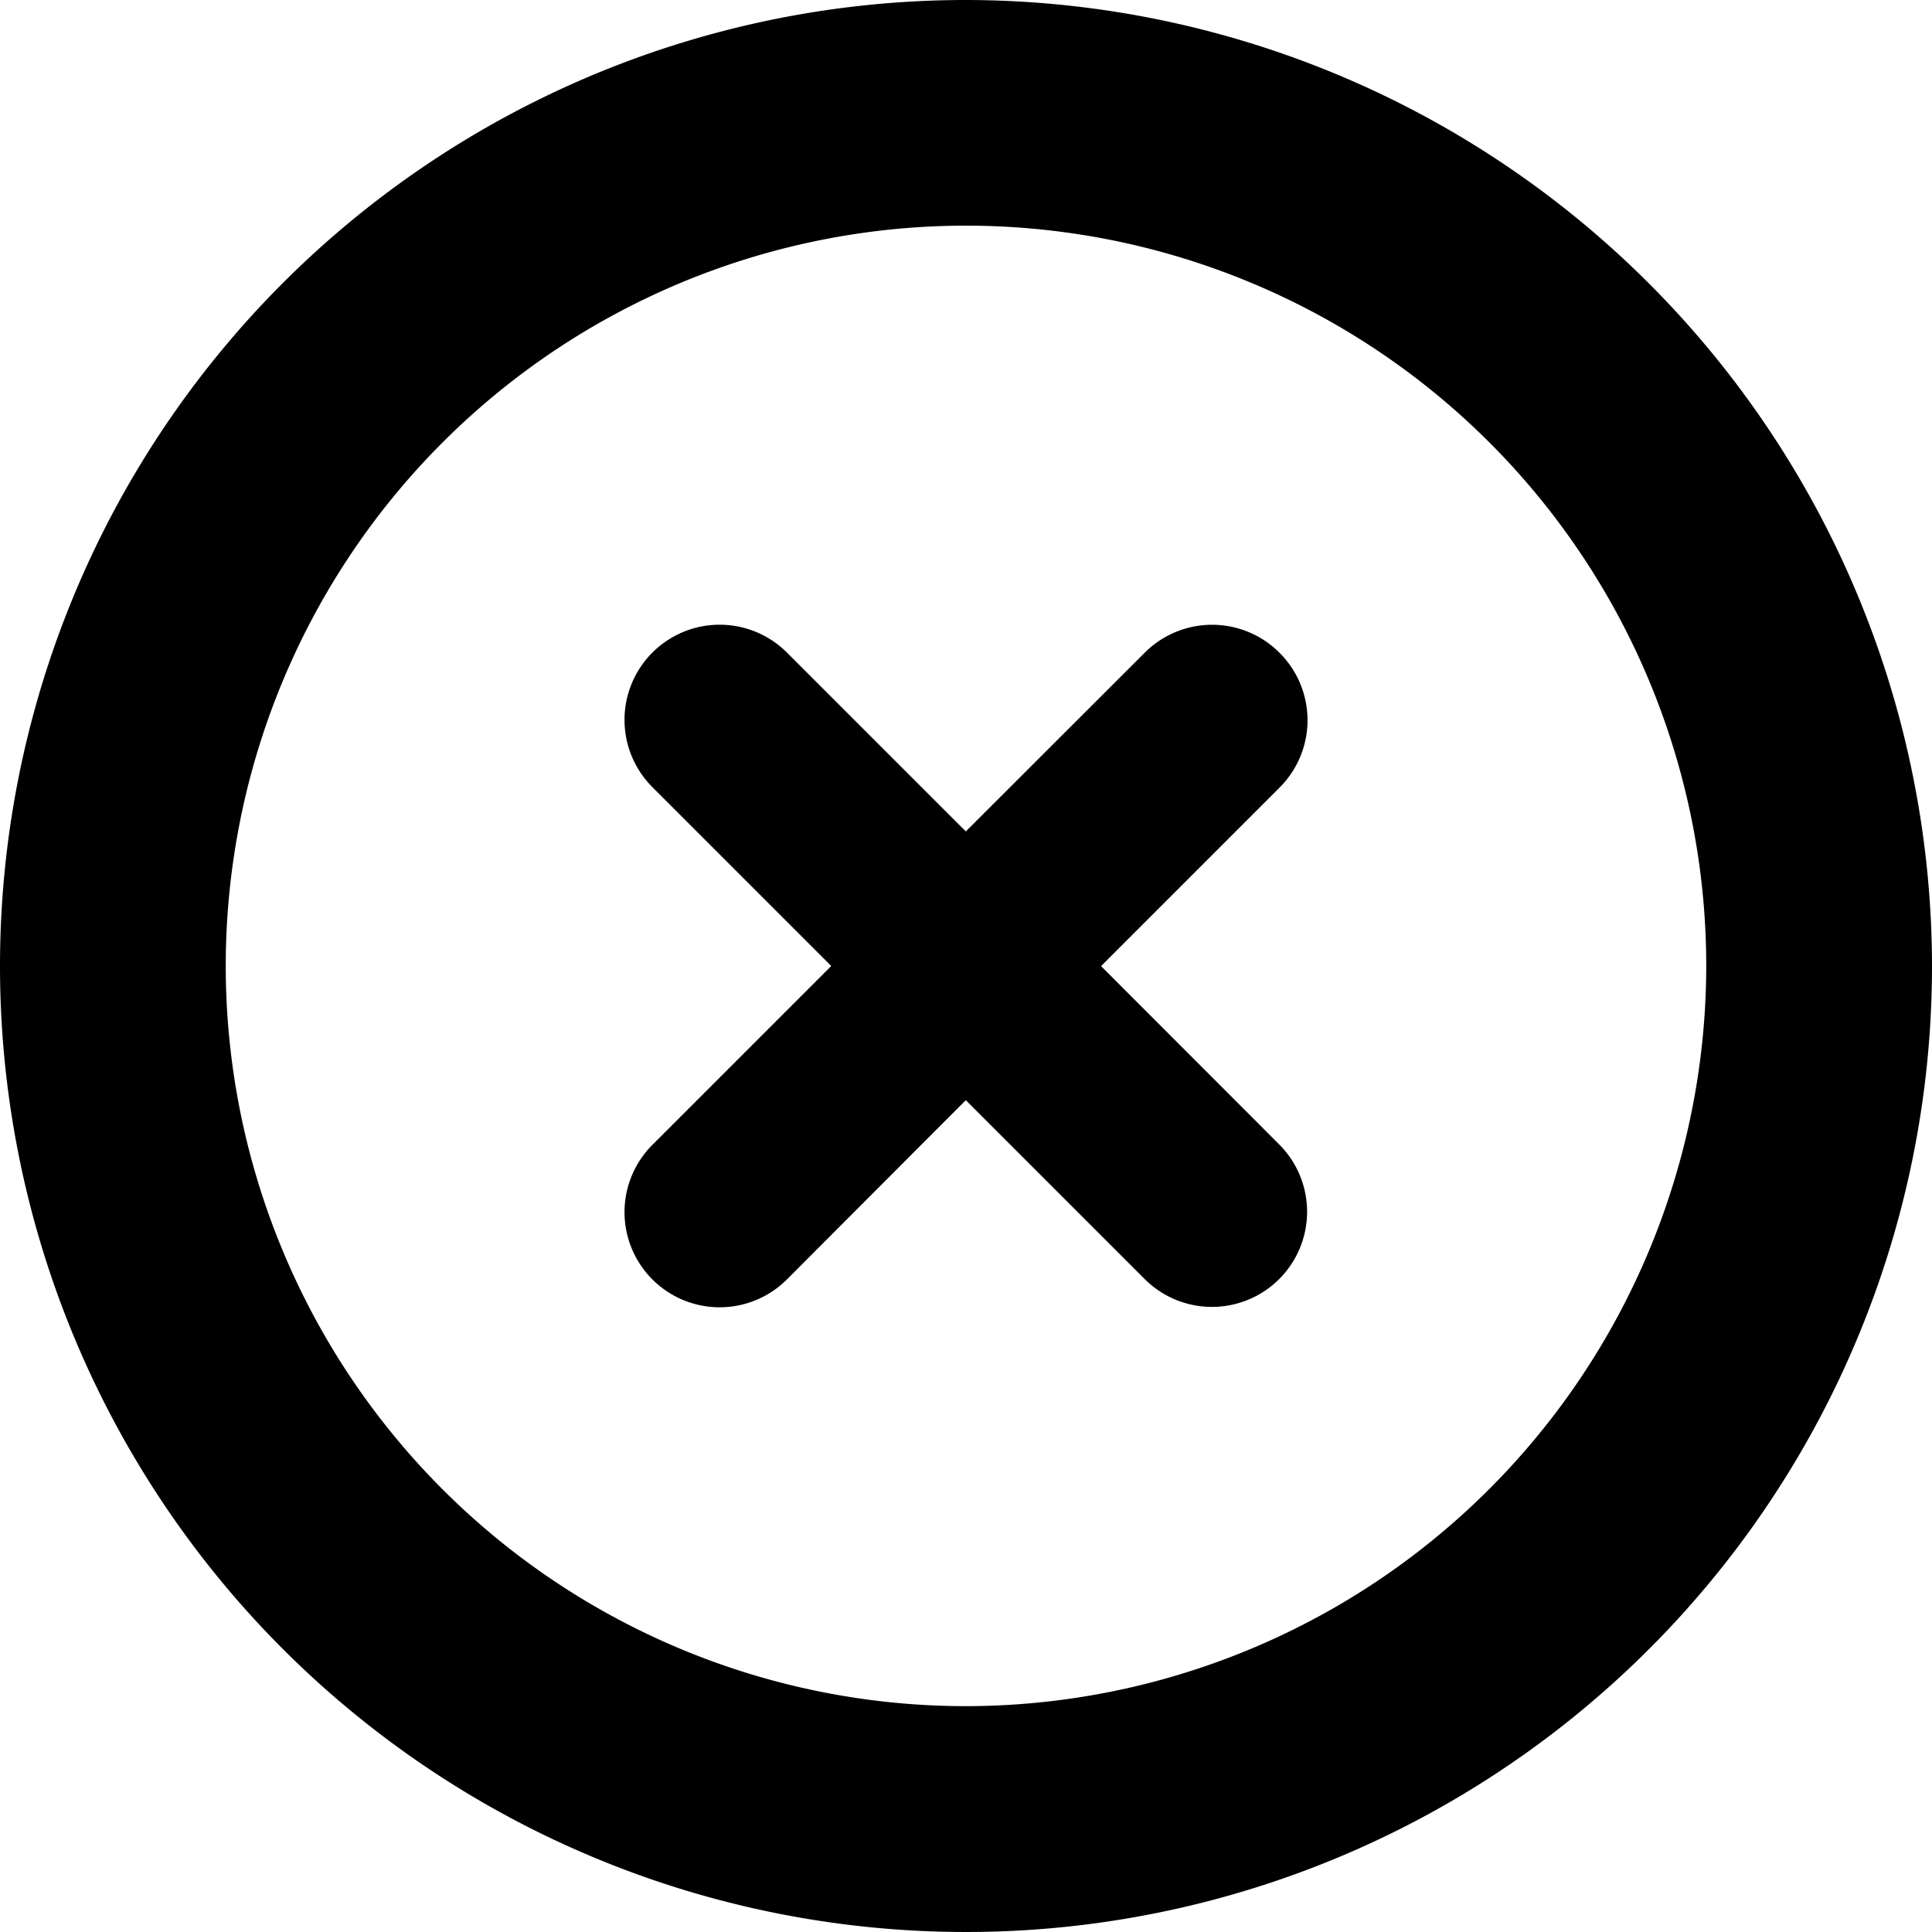 <svg xmlns="http://www.w3.org/2000/svg" width="10" height="10" viewBox="0 0 20 20">
  <g id="Group_38020" data-name="Group 38020" transform="translate(3390 12765)">
    <path id="Path_16244" data-name="Path 16244" d="M10,141.711a10,10,0,1,0,10,10A10.011,10.011,0,0,0,10,141.711Zm0,17.662a7.663,7.663,0,1,1,7.663-7.663A7.671,7.671,0,0,1,10,159.373Z" transform="translate(-3390 -12906.711)" />
    <path id="Path_16245" data-name="Path 16245" d="M47.646,182.867a.985.985,0,0,0-1.393,0L44.4,184.718l-1.851-1.851a.985.985,0,1,0-1.393,1.393l1.851,1.851-1.851,1.851a.985.985,0,1,0,1.393,1.393L44.4,187.5l1.851,1.851a.985.985,0,1,0,1.393-1.393L45.8,186.112l1.851-1.851A.985.985,0,0,0,47.646,182.867Z" transform="translate(-3424.402 -12941.111)" />
  </g>
</svg>
